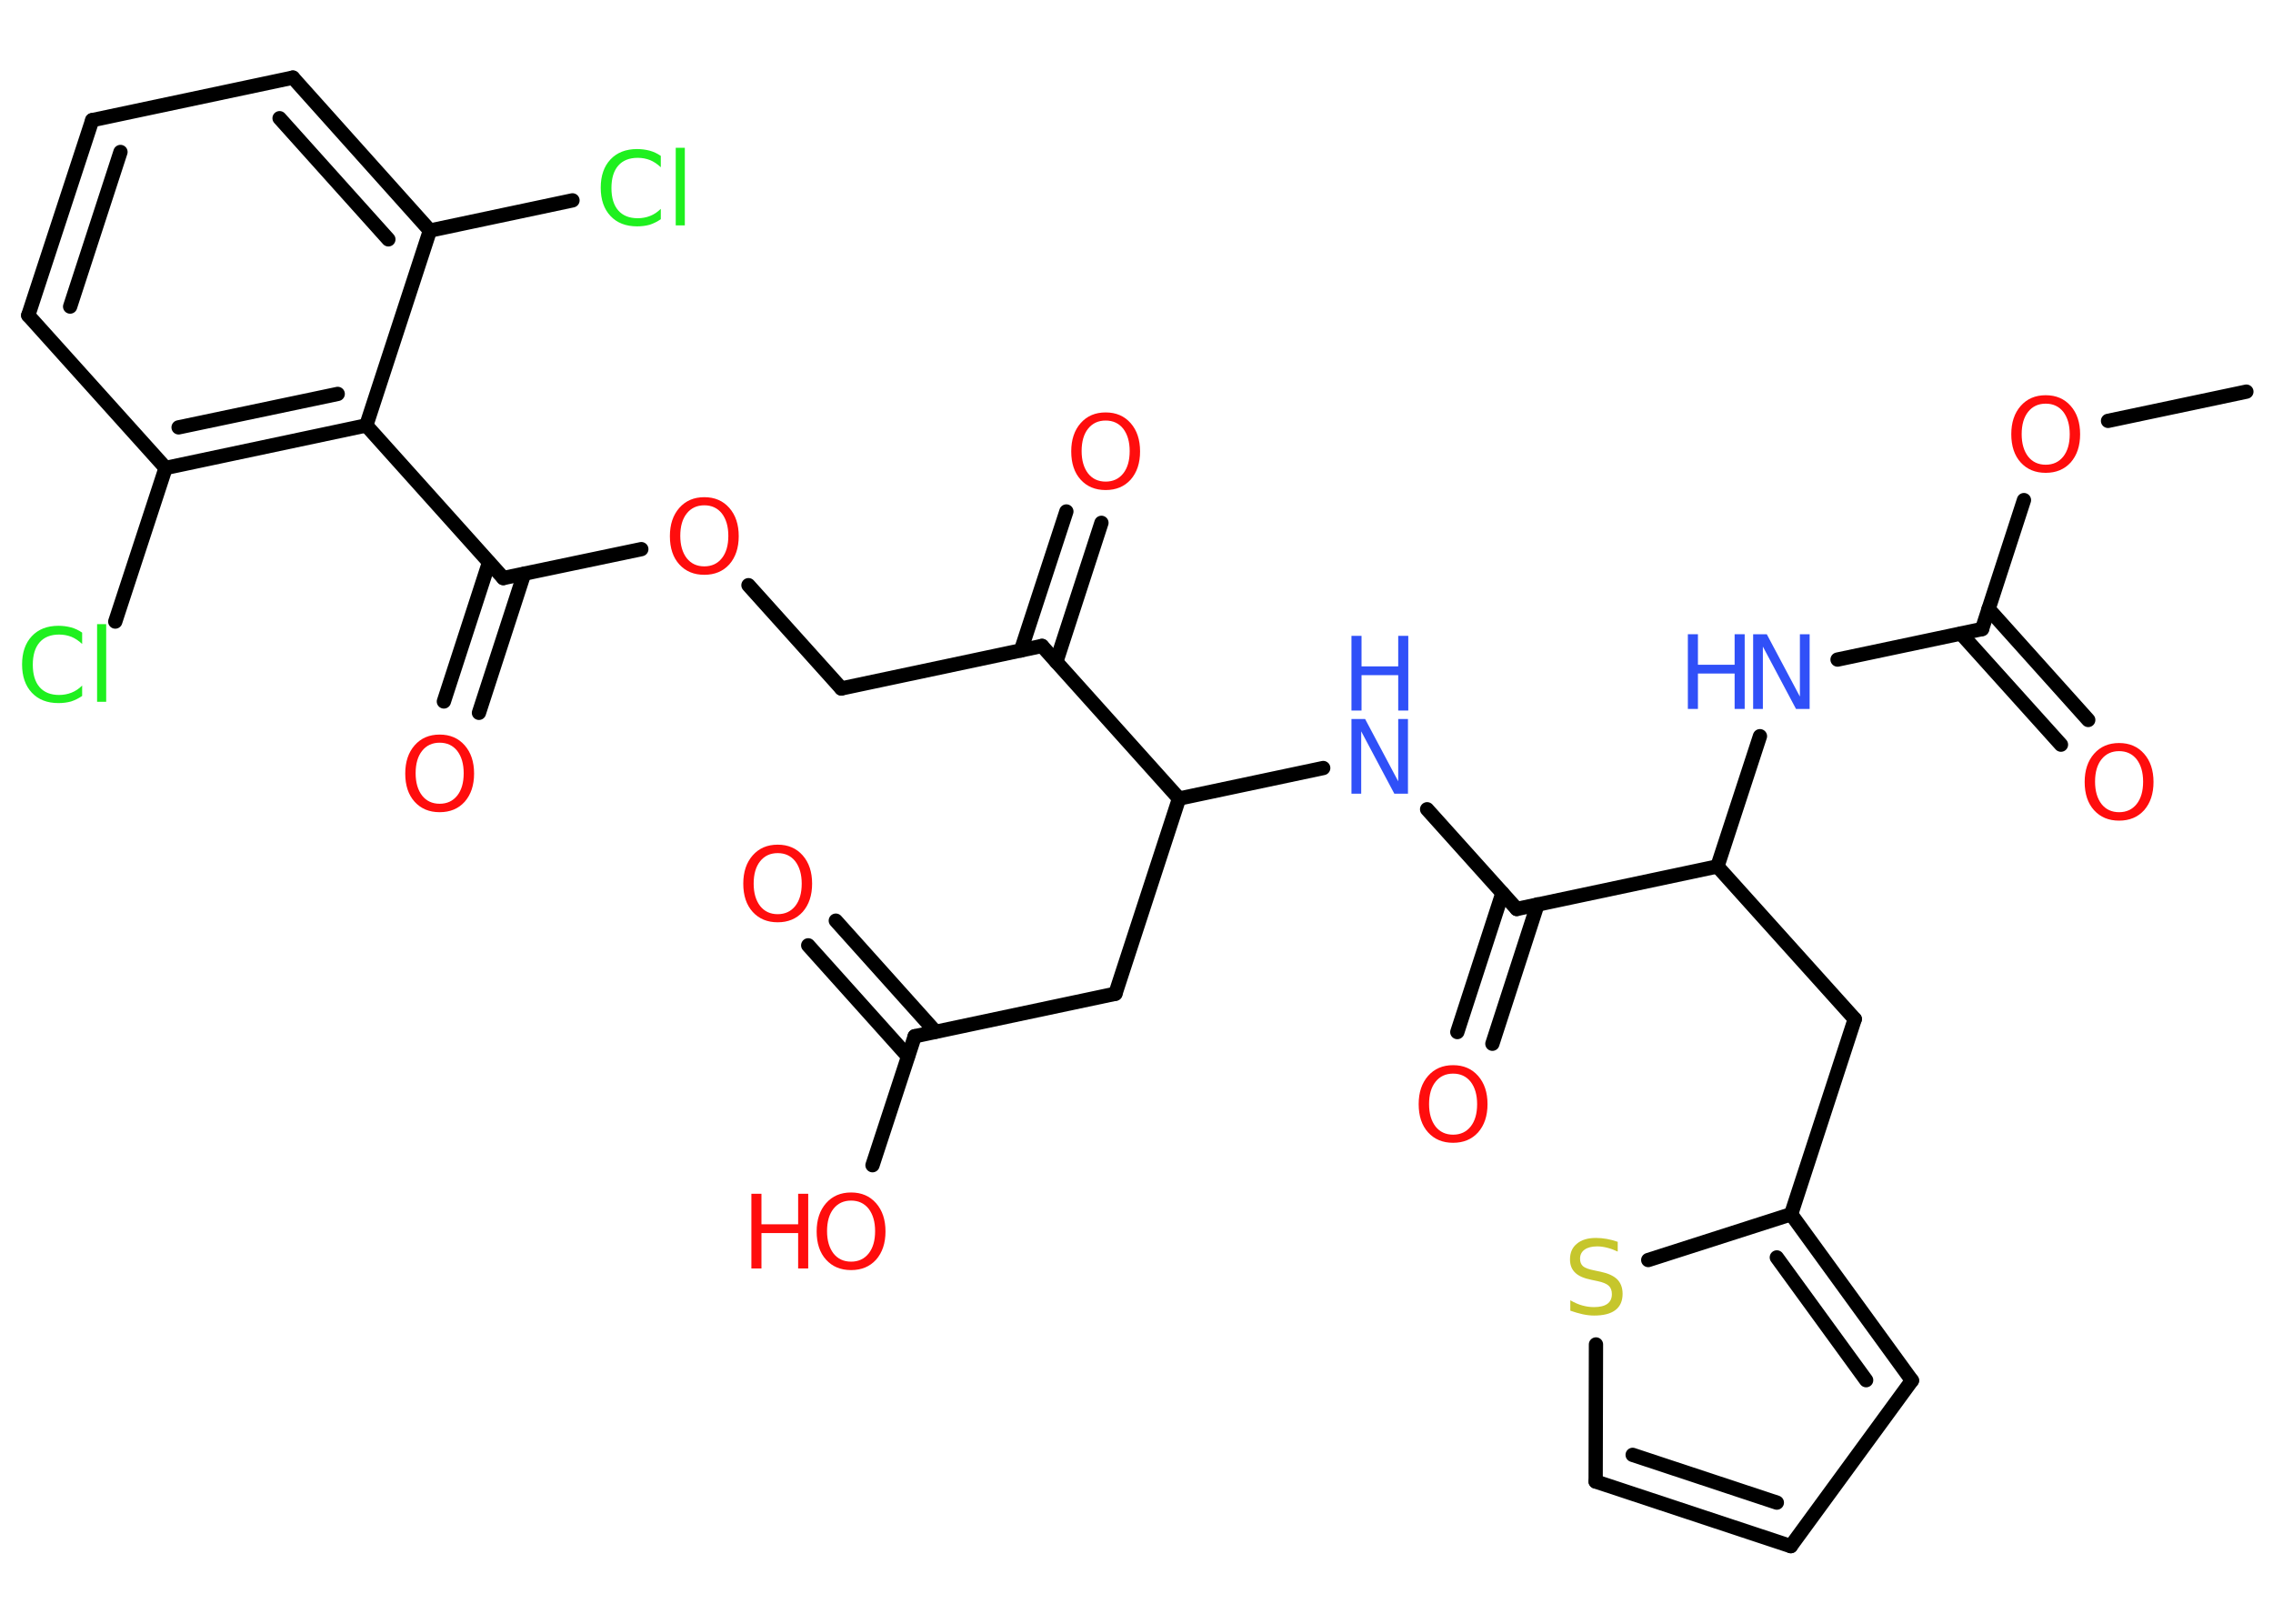 <?xml version='1.0' encoding='UTF-8'?>
<!DOCTYPE svg PUBLIC "-//W3C//DTD SVG 1.1//EN" "http://www.w3.org/Graphics/SVG/1.1/DTD/svg11.dtd">
<svg version='1.2' xmlns='http://www.w3.org/2000/svg' xmlns:xlink='http://www.w3.org/1999/xlink' width='70.0mm' height='50.0mm' viewBox='0 0 70.0 50.0'>
  <desc>Generated by the Chemistry Development Kit (http://github.com/cdk)</desc>
  <g stroke-linecap='round' stroke-linejoin='round' stroke='#000000' stroke-width='.44' fill='#FF0D0D'>
    <rect x='.0' y='.0' width='70.0' height='50.0' fill='#FFFFFF' stroke='none'/>
    <g id='mol1' class='mol'>
      <line id='mol1bnd1' class='bond' x1='69.18' y1='12.06' x2='64.92' y2='12.96'/>
      <line id='mol1bnd2' class='bond' x1='62.33' y1='15.4' x2='61.04' y2='19.37'/>
      <g id='mol1bnd3' class='bond'>
        <line x1='61.24' y1='18.75' x2='64.31' y2='22.17'/>
        <line x1='60.39' y1='19.51' x2='63.47' y2='22.93'/>
      </g>
      <line id='mol1bnd4' class='bond' x1='61.04' y1='19.37' x2='56.59' y2='20.31'/>
      <line id='mol1bnd5' class='bond' x1='54.2' y1='22.67' x2='52.89' y2='26.68'/>
      <line id='mol1bnd6' class='bond' x1='52.89' y1='26.68' x2='57.12' y2='31.38'/>
      <line id='mol1bnd7' class='bond' x1='57.12' y1='31.38' x2='55.16' y2='37.39'/>
      <g id='mol1bnd8' class='bond'>
        <line x1='58.88' y1='42.51' x2='55.16' y2='37.39'/>
        <line x1='57.47' y1='42.5' x2='54.72' y2='38.72'/>
      </g>
      <line id='mol1bnd9' class='bond' x1='58.88' y1='42.51' x2='55.15' y2='47.61'/>
      <g id='mol1bnd10' class='bond'>
        <line x1='49.14' y1='45.62' x2='55.15' y2='47.61'/>
        <line x1='50.28' y1='44.8' x2='54.72' y2='46.27'/>
      </g>
      <line id='mol1bnd11' class='bond' x1='49.14' y1='45.62' x2='49.15' y2='41.4'/>
      <line id='mol1bnd12' class='bond' x1='55.16' y1='37.39' x2='50.76' y2='38.8'/>
      <line id='mol1bnd13' class='bond' x1='52.89' y1='26.68' x2='46.71' y2='27.99'/>
      <g id='mol1bnd14' class='bond'>
        <line x1='47.35' y1='27.85' x2='45.96' y2='32.14'/>
        <line x1='46.27' y1='27.5' x2='44.88' y2='31.78'/>
      </g>
      <line id='mol1bnd15' class='bond' x1='46.71' y1='27.99' x2='43.95' y2='24.92'/>
      <line id='mol1bnd16' class='bond' x1='40.75' y1='23.65' x2='36.31' y2='24.59'/>
      <line id='mol1bnd17' class='bond' x1='36.31' y1='24.59' x2='34.35' y2='30.6'/>
      <line id='mol1bnd18' class='bond' x1='34.35' y1='30.6' x2='28.17' y2='31.91'/>
      <g id='mol1bnd19' class='bond'>
        <line x1='27.96' y1='32.53' x2='24.89' y2='29.11'/>
        <line x1='28.81' y1='31.77' x2='25.74' y2='28.35'/>
      </g>
      <line id='mol1bnd20' class='bond' x1='28.17' y1='31.91' x2='26.87' y2='35.88'/>
      <line id='mol1bnd21' class='bond' x1='36.31' y1='24.59' x2='32.09' y2='19.89'/>
      <g id='mol1bnd22' class='bond'>
        <line x1='31.44' y1='20.03' x2='32.84' y2='15.75'/>
        <line x1='32.53' y1='20.38' x2='33.92' y2='16.1'/>
      </g>
      <line id='mol1bnd23' class='bond' x1='32.09' y1='19.89' x2='25.91' y2='21.2'/>
      <line id='mol1bnd24' class='bond' x1='25.91' y1='21.2' x2='23.05' y2='18.02'/>
      <line id='mol1bnd25' class='bond' x1='19.75' y1='16.91' x2='15.5' y2='17.8'/>
      <g id='mol1bnd26' class='bond'>
        <line x1='16.14' y1='17.67' x2='14.75' y2='21.95'/>
        <line x1='15.06' y1='17.32' x2='13.67' y2='21.6'/>
      </g>
      <line id='mol1bnd27' class='bond' x1='15.5' y1='17.8' x2='11.28' y2='13.1'/>
      <g id='mol1bnd28' class='bond'>
        <line x1='5.1' y1='14.41' x2='11.28' y2='13.1'/>
        <line x1='5.5' y1='13.16' x2='10.4' y2='12.13'/>
      </g>
      <line id='mol1bnd29' class='bond' x1='5.1' y1='14.41' x2='3.55' y2='19.14'/>
      <line id='mol1bnd30' class='bond' x1='5.1' y1='14.41' x2='.87' y2='9.71'/>
      <g id='mol1bnd31' class='bond'>
        <line x1='2.84' y1='3.7' x2='.87' y2='9.71'/>
        <line x1='3.71' y1='4.68' x2='2.16' y2='9.44'/>
      </g>
      <line id='mol1bnd32' class='bond' x1='2.84' y1='3.7' x2='9.02' y2='2.39'/>
      <g id='mol1bnd33' class='bond'>
        <line x1='13.24' y1='7.1' x2='9.02' y2='2.39'/>
        <line x1='11.96' y1='7.37' x2='8.61' y2='3.64'/>
      </g>
      <line id='mol1bnd34' class='bond' x1='11.28' y1='13.1' x2='13.24' y2='7.1'/>
      <line id='mol1bnd35' class='bond' x1='13.24' y1='7.1' x2='17.63' y2='6.17'/>
      <path id='mol1atm2' class='atom' d='M63.0 12.43q-.34 .0 -.54 .25q-.2 .25 -.2 .69q.0 .43 .2 .69q.2 .25 .54 .25q.34 .0 .54 -.25q.2 -.25 .2 -.69q.0 -.43 -.2 -.69q-.2 -.25 -.54 -.25zM63.0 12.17q.48 .0 .77 .33q.29 .33 .29 .87q.0 .54 -.29 .87q-.29 .32 -.77 .32q-.48 .0 -.77 -.32q-.29 -.32 -.29 -.87q.0 -.54 .29 -.87q.29 -.33 .77 -.33z' stroke='none'/>
      <path id='mol1atm4' class='atom' d='M65.26 23.13q-.34 .0 -.54 .25q-.2 .25 -.2 .69q.0 .43 .2 .69q.2 .25 .54 .25q.34 .0 .54 -.25q.2 -.25 .2 -.69q.0 -.43 -.2 -.69q-.2 -.25 -.54 -.25zM65.26 22.88q.48 .0 .77 .33q.29 .33 .29 .87q.0 .54 -.29 .87q-.29 .32 -.77 .32q-.48 .0 -.77 -.32q-.29 -.32 -.29 -.87q.0 -.54 .29 -.87q.29 -.33 .77 -.33z' stroke='none'/>
      <g id='mol1atm5' class='atom'>
        <path d='M53.99 19.53h.42l1.02 1.92v-1.92h.3v2.3h-.42l-1.02 -1.92v1.92h-.3v-2.3z' stroke='none' fill='#3050F8'/>
        <path d='M51.98 19.53h.31v.94h1.13v-.94h.31v2.3h-.31v-1.09h-1.13v1.09h-.31v-2.3z' stroke='none' fill='#3050F8'/>
      </g>
      <path id='mol1atm12' class='atom' d='M49.82 38.24v.3q-.17 -.08 -.33 -.12q-.16 -.04 -.3 -.04q-.25 .0 -.39 .1q-.14 .1 -.14 .28q.0 .15 .09 .23q.09 .08 .35 .13l.19 .04q.34 .07 .51 .23q.17 .17 .17 .45q.0 .33 -.22 .5q-.22 .17 -.66 .17q-.16 .0 -.35 -.04q-.18 -.04 -.38 -.11v-.32q.19 .11 .37 .16q.18 .05 .36 .05q.27 .0 .41 -.1q.14 -.1 .14 -.3q.0 -.17 -.1 -.26q-.1 -.09 -.34 -.14l-.19 -.04q-.35 -.07 -.5 -.22q-.16 -.15 -.16 -.41q.0 -.31 .21 -.48q.21 -.18 .59 -.18q.16 .0 .33 .03q.17 .03 .34 .09z' stroke='none' fill='#C6C62C'/>
      <path id='mol1atm14' class='atom' d='M44.75 33.06q-.34 .0 -.54 .25q-.2 .25 -.2 .69q.0 .43 .2 .69q.2 .25 .54 .25q.34 .0 .54 -.25q.2 -.25 .2 -.69q.0 -.43 -.2 -.69q-.2 -.25 -.54 -.25zM44.75 32.8q.48 .0 .77 .33q.29 .33 .29 .87q.0 .54 -.29 .87q-.29 .32 -.77 .32q-.48 .0 -.77 -.32q-.29 -.32 -.29 -.87q.0 -.54 .29 -.87q.29 -.33 .77 -.33z' stroke='none'/>
      <g id='mol1atm15' class='atom'>
        <path d='M41.62 22.14h.42l1.02 1.92v-1.92h.3v2.3h-.42l-1.02 -1.92v1.92h-.3v-2.3z' stroke='none' fill='#3050F8'/>
        <path d='M41.62 19.58h.31v.94h1.13v-.94h.31v2.3h-.31v-1.09h-1.13v1.09h-.31v-2.3z' stroke='none' fill='#3050F8'/>
      </g>
      <path id='mol1atm19' class='atom' d='M23.95 26.27q-.34 .0 -.54 .25q-.2 .25 -.2 .69q.0 .43 .2 .69q.2 .25 .54 .25q.34 .0 .54 -.25q.2 -.25 .2 -.69q.0 -.43 -.2 -.69q-.2 -.25 -.54 -.25zM23.95 26.01q.48 .0 .77 .33q.29 .33 .29 .87q.0 .54 -.29 .87q-.29 .32 -.77 .32q-.48 .0 -.77 -.32q-.29 -.32 -.29 -.87q.0 -.54 .29 -.87q.29 -.33 .77 -.33z' stroke='none'/>
      <g id='mol1atm20' class='atom'>
        <path d='M26.21 36.97q-.34 .0 -.54 .25q-.2 .25 -.2 .69q.0 .43 .2 .69q.2 .25 .54 .25q.34 .0 .54 -.25q.2 -.25 .2 -.69q.0 -.43 -.2 -.69q-.2 -.25 -.54 -.25zM26.21 36.72q.48 .0 .77 .33q.29 .33 .29 .87q.0 .54 -.29 .87q-.29 .32 -.77 .32q-.48 .0 -.77 -.32q-.29 -.32 -.29 -.87q.0 -.54 .29 -.87q.29 -.33 .77 -.33z' stroke='none'/>
        <path d='M23.14 36.76h.31v.94h1.13v-.94h.31v2.3h-.31v-1.09h-1.13v1.09h-.31v-2.3z' stroke='none'/>
      </g>
      <path id='mol1atm22' class='atom' d='M34.05 12.95q-.34 .0 -.54 .25q-.2 .25 -.2 .69q.0 .43 .2 .69q.2 .25 .54 .25q.34 .0 .54 -.25q.2 -.25 .2 -.69q.0 -.43 -.2 -.69q-.2 -.25 -.54 -.25zM34.05 12.7q.48 .0 .77 .33q.29 .33 .29 .87q.0 .54 -.29 .87q-.29 .32 -.77 .32q-.48 .0 -.77 -.32q-.29 -.32 -.29 -.87q.0 -.54 .29 -.87q.29 -.33 .77 -.33z' stroke='none'/>
      <path id='mol1atm24' class='atom' d='M21.69 15.56q-.34 .0 -.54 .25q-.2 .25 -.2 .69q.0 .43 .2 .69q.2 .25 .54 .25q.34 .0 .54 -.25q.2 -.25 .2 -.69q.0 -.43 -.2 -.69q-.2 -.25 -.54 -.25zM21.69 15.31q.48 .0 .77 .33q.29 .33 .29 .87q.0 .54 -.29 .87q-.29 .32 -.77 .32q-.48 .0 -.77 -.32q-.29 -.32 -.29 -.87q.0 -.54 .29 -.87q.29 -.33 .77 -.33z' stroke='none'/>
      <path id='mol1atm26' class='atom' d='M13.54 22.87q-.34 .0 -.54 .25q-.2 .25 -.2 .69q.0 .43 .2 .69q.2 .25 .54 .25q.34 .0 .54 -.25q.2 -.25 .2 -.69q.0 -.43 -.2 -.69q-.2 -.25 -.54 -.25zM13.54 22.62q.48 .0 .77 .33q.29 .33 .29 .87q.0 .54 -.29 .87q-.29 .32 -.77 .32q-.48 .0 -.77 -.32q-.29 -.32 -.29 -.87q.0 -.54 .29 -.87q.29 -.33 .77 -.33z' stroke='none'/>
      <path id='mol1atm29' class='atom' d='M2.53 19.5v.33q-.16 -.15 -.33 -.22q-.18 -.07 -.38 -.07q-.39 .0 -.6 .24q-.21 .24 -.21 .69q.0 .45 .21 .69q.21 .24 .6 .24q.2 .0 .38 -.07q.18 -.07 .33 -.22v.32q-.16 .11 -.34 .17q-.18 .05 -.39 .05q-.52 .0 -.82 -.32q-.3 -.32 -.3 -.87q.0 -.55 .3 -.87q.3 -.32 .82 -.32q.2 .0 .39 .05q.18 .05 .34 .16zM2.99 19.22h.28v2.39h-.28v-2.39z' stroke='none' fill='#1FF01F'/>
      <path id='mol1atm34' class='atom' d='M20.35 4.82v.33q-.16 -.15 -.33 -.22q-.18 -.07 -.38 -.07q-.39 .0 -.6 .24q-.21 .24 -.21 .69q.0 .45 .21 .69q.21 .24 .6 .24q.2 .0 .38 -.07q.18 -.07 .33 -.22v.32q-.16 .11 -.34 .17q-.18 .05 -.39 .05q-.52 .0 -.82 -.32q-.3 -.32 -.3 -.87q.0 -.55 .3 -.87q.3 -.32 .82 -.32q.2 .0 .39 .05q.18 .05 .34 .16zM20.81 4.55h.28v2.39h-.28v-2.39z' stroke='none' fill='#1FF01F'/>
    </g>
  </g>
</svg>
